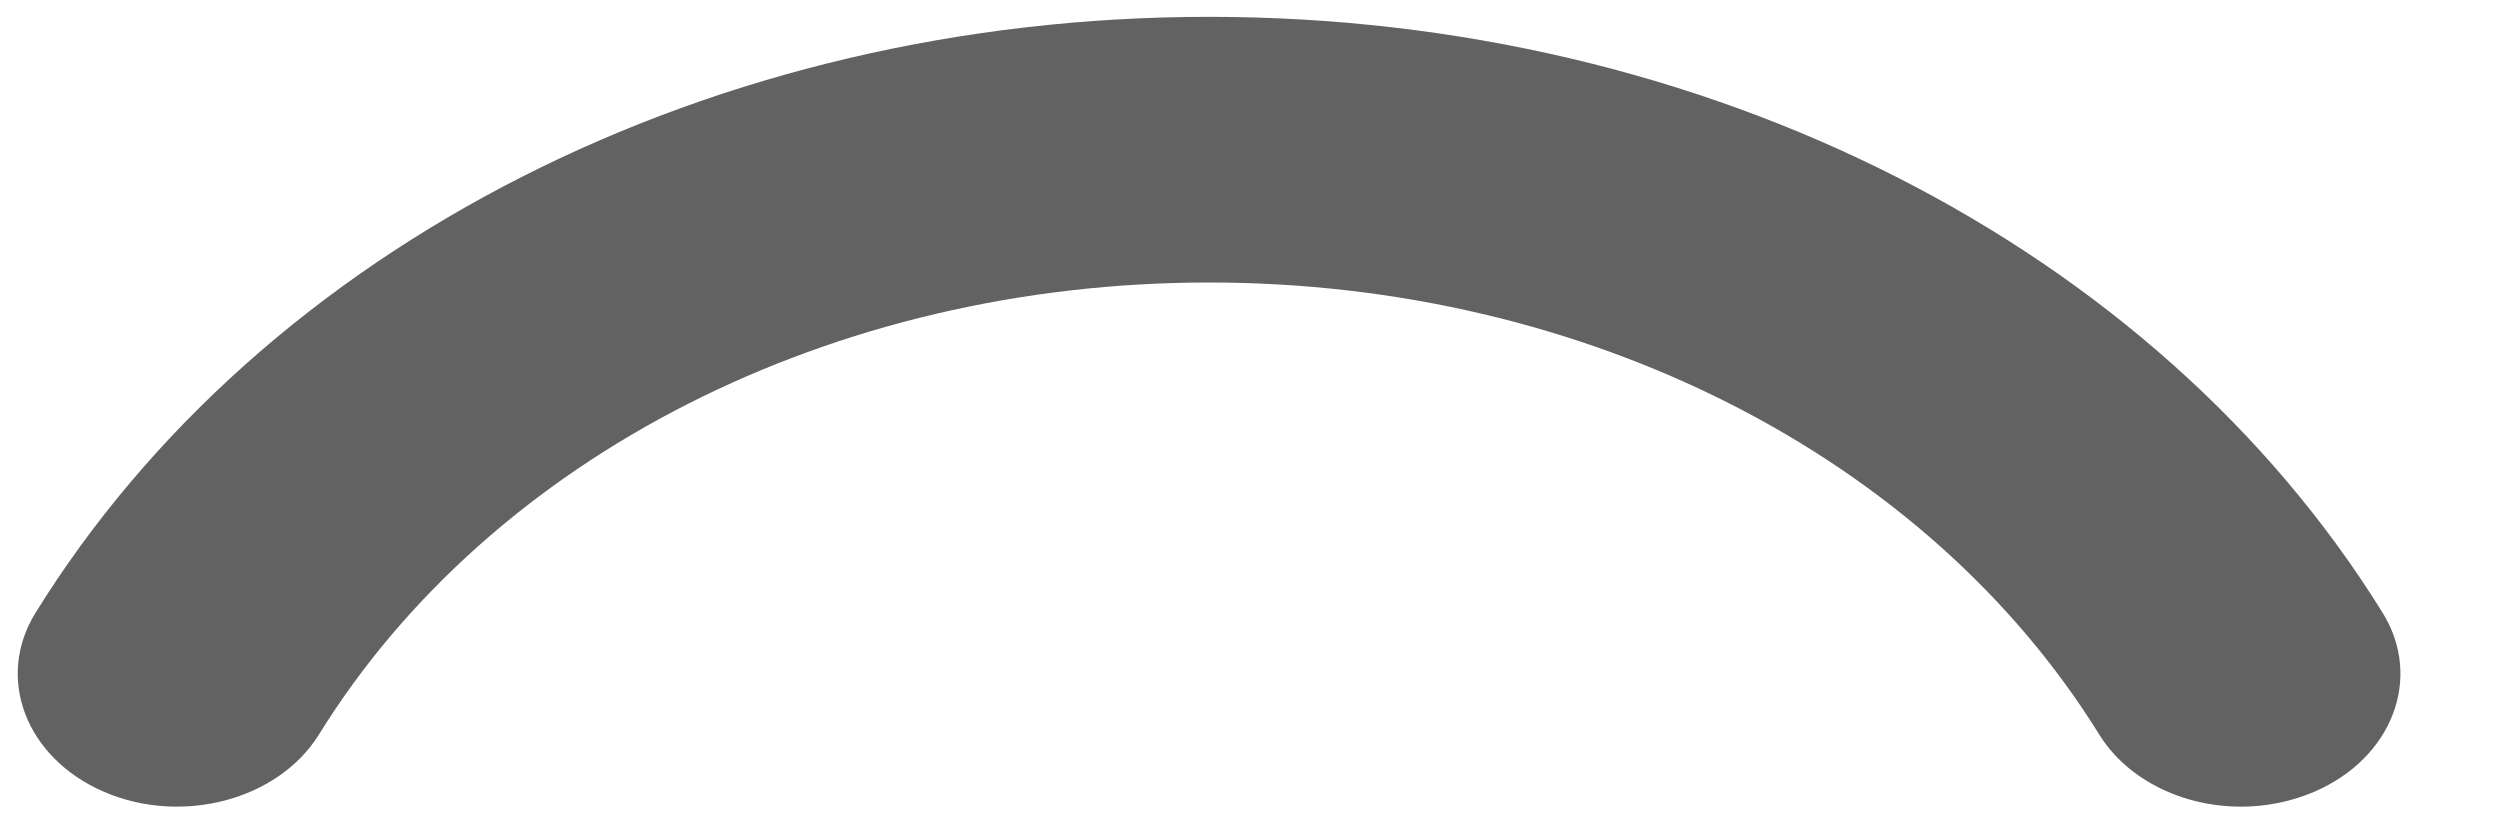 ﻿<?xml version="1.0" encoding="utf-8"?>
<svg version="1.1" xmlns:xlink="http://www.w3.org/1999/xlink" width="15px" height="5px" xmlns="http://www.w3.org/2000/svg">
  <g transform="matrix(1 0 0 1 -339 -210 )">
    <path d="M 14.296 3.677  C 12.929 1.471  10.231 0.101  7.254 0.101  C 4.278 0.101  1.58 1.471  0.213 3.677  C -0.029 4.068  0.155 4.548  0.624 4.751  C 1.093 4.953  1.67 4.799  1.913 4.408  C 2.95 2.735  4.997 1.695  7.254 1.695  C 9.512 1.695  11.559 2.735  12.596 4.408  C 12.76 4.673  13.089 4.84  13.447 4.84  C 13.594 4.84  13.744 4.811  13.885 4.751  C 14.354 4.549  14.538 4.068  14.296 3.677  Z " fill-rule="nonzero" fill="#626262" stroke="none" transform="matrix(1 0 0 1 339 210 )" />
  </g>
</svg>
